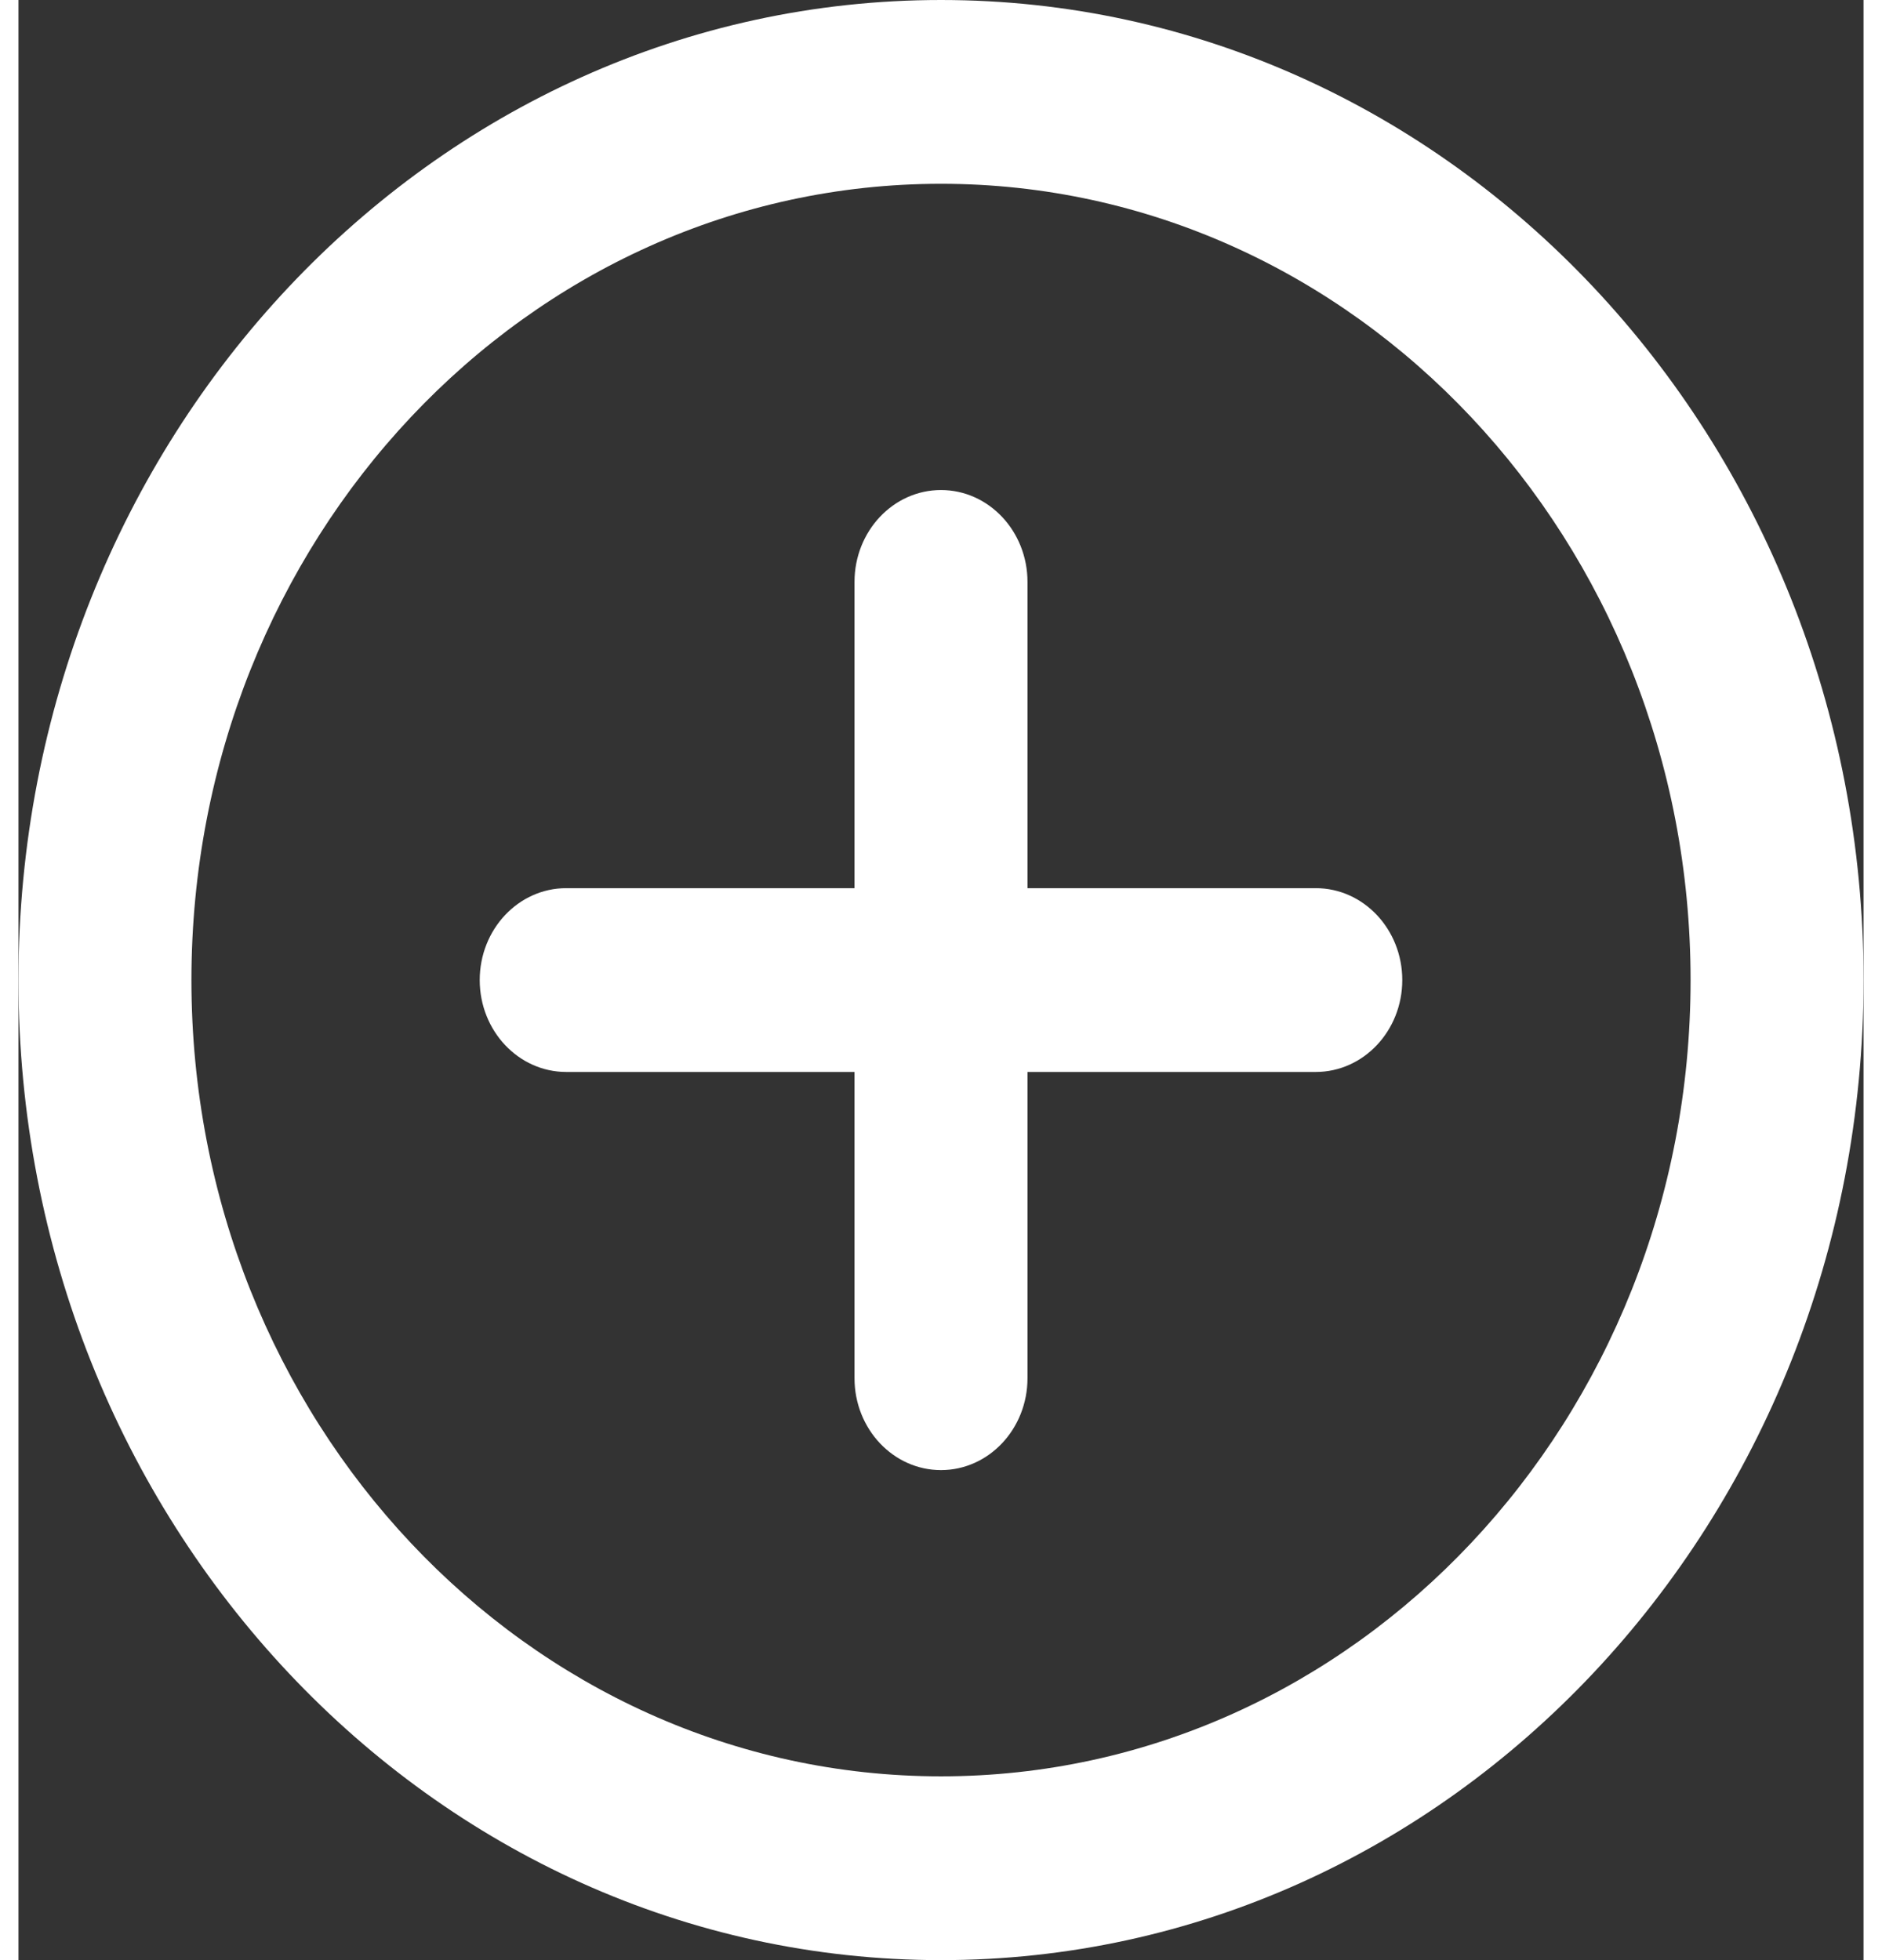 <svg width="24" height="25" viewBox="0 0 16 17" fill="none" xmlns="http://www.w3.org/2000/svg">
<rect x="0" y="0" width="16" height="17" fill="#333333" stroke="none"/>
<g clip-path="url(#clip0_87_48)">
<path fill-rule="evenodd" clip-rule="evenodd" d="M1.5 8.5C1.5 4.686 4.41 1.594 8 1.594C11.59 1.594 14.5 4.686 14.5 8.5C14.5 12.314 11.59 15.406 8 15.406C4.41 15.406 1.5 12.314 1.5 8.5ZM8 0C3.582 0 0 3.806 0 8.5C0 13.194 3.582 17 8 17C12.418 17 16 13.194 16 8.5C16 3.806 12.418 0 8 0ZM8.75 5.047C8.75 4.607 8.414 4.25 8 4.25C7.586 4.25 7.25 4.607 7.25 5.047V7.703H4.75C4.336 7.703 4 8.06 4 8.5C4 8.94 4.336 9.297 4.75 9.297H7.25V11.953C7.25 12.393 7.586 12.75 8 12.75C8.414 12.75 8.75 12.393 8.75 11.953V9.297H11.25C11.664 9.297 12 8.94 12 8.5C12 8.06 11.664 7.703 11.25 7.703H8.75V5.047Z" fill="white"/>
</g>
<defs>
<clipPath id="clip0_87_48">
<rect width="24" height="25" fill="white"/>
</clipPath>
</defs>
</svg>
